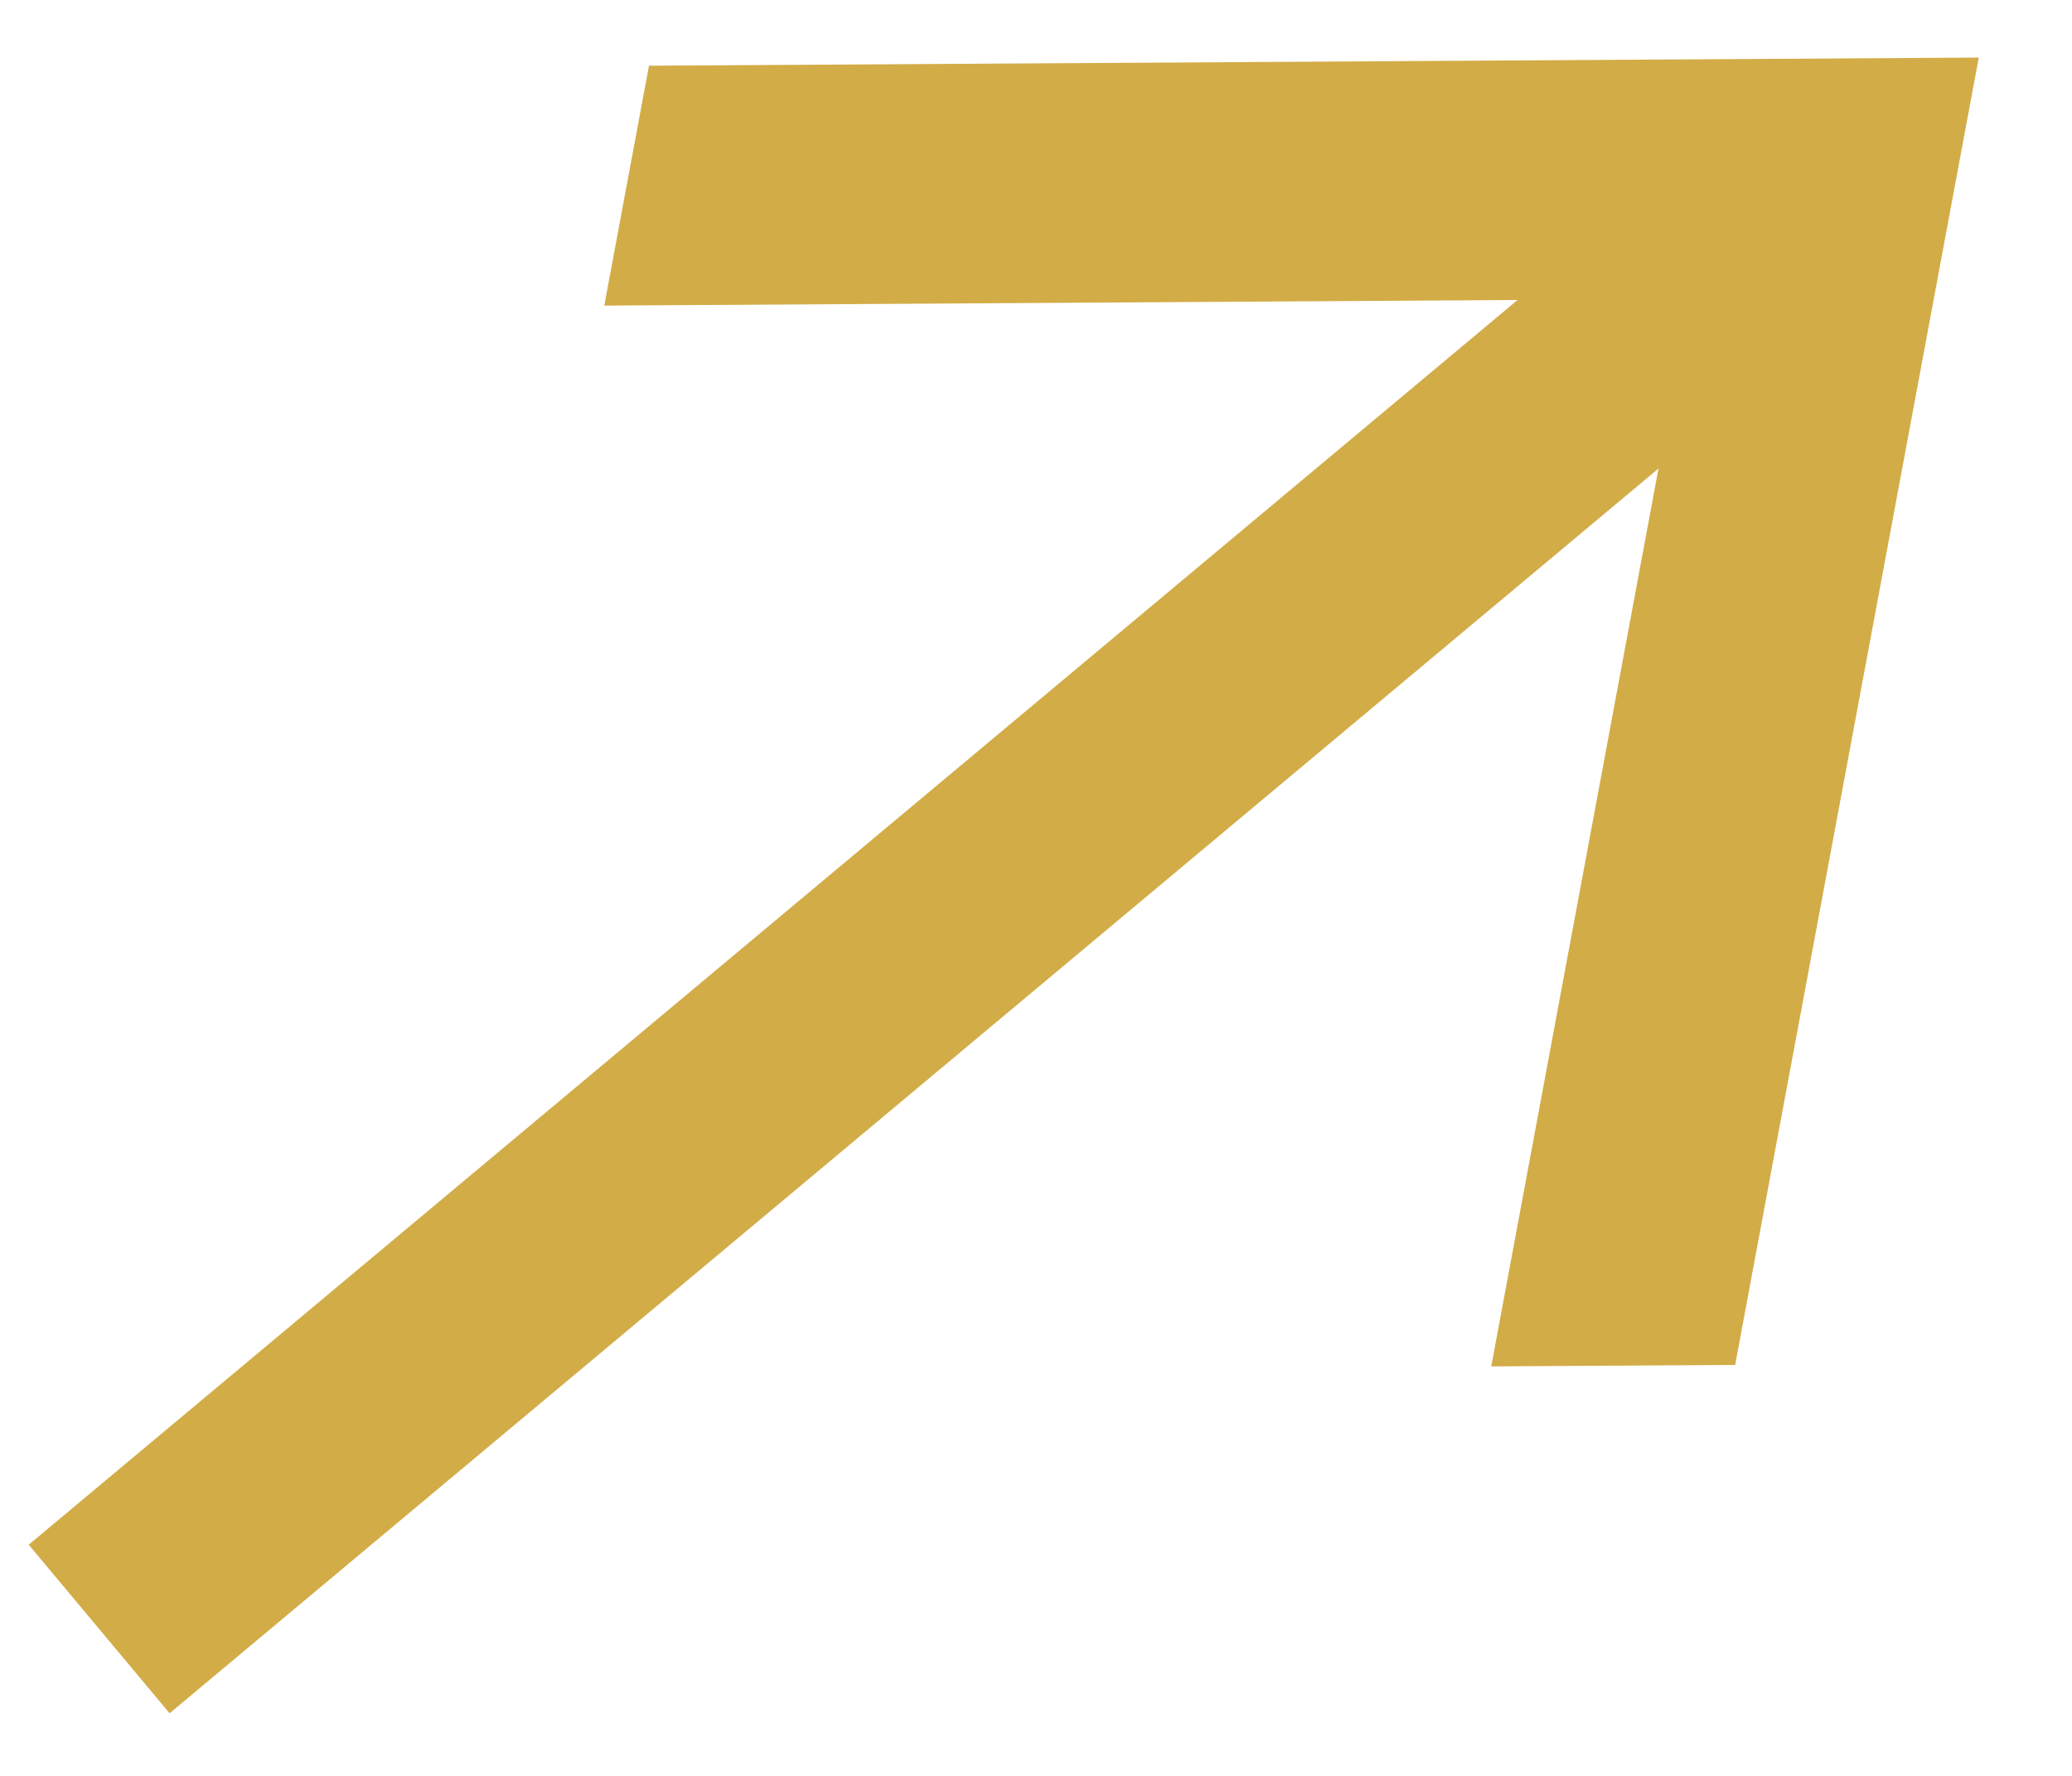 <svg width="14" height="12" viewBox="0 0 14 12" fill="none" xmlns="http://www.w3.org/2000/svg">
<path d="M1.146 11.577L11.206 3.166L10.076 9.233L11.724 9.223L13.37 0.389L4.385 0.444L4.083 2.065L10.254 2.027L0.194 10.438L1.146 11.577Z" fill="#D2AC47"/>
</svg>
